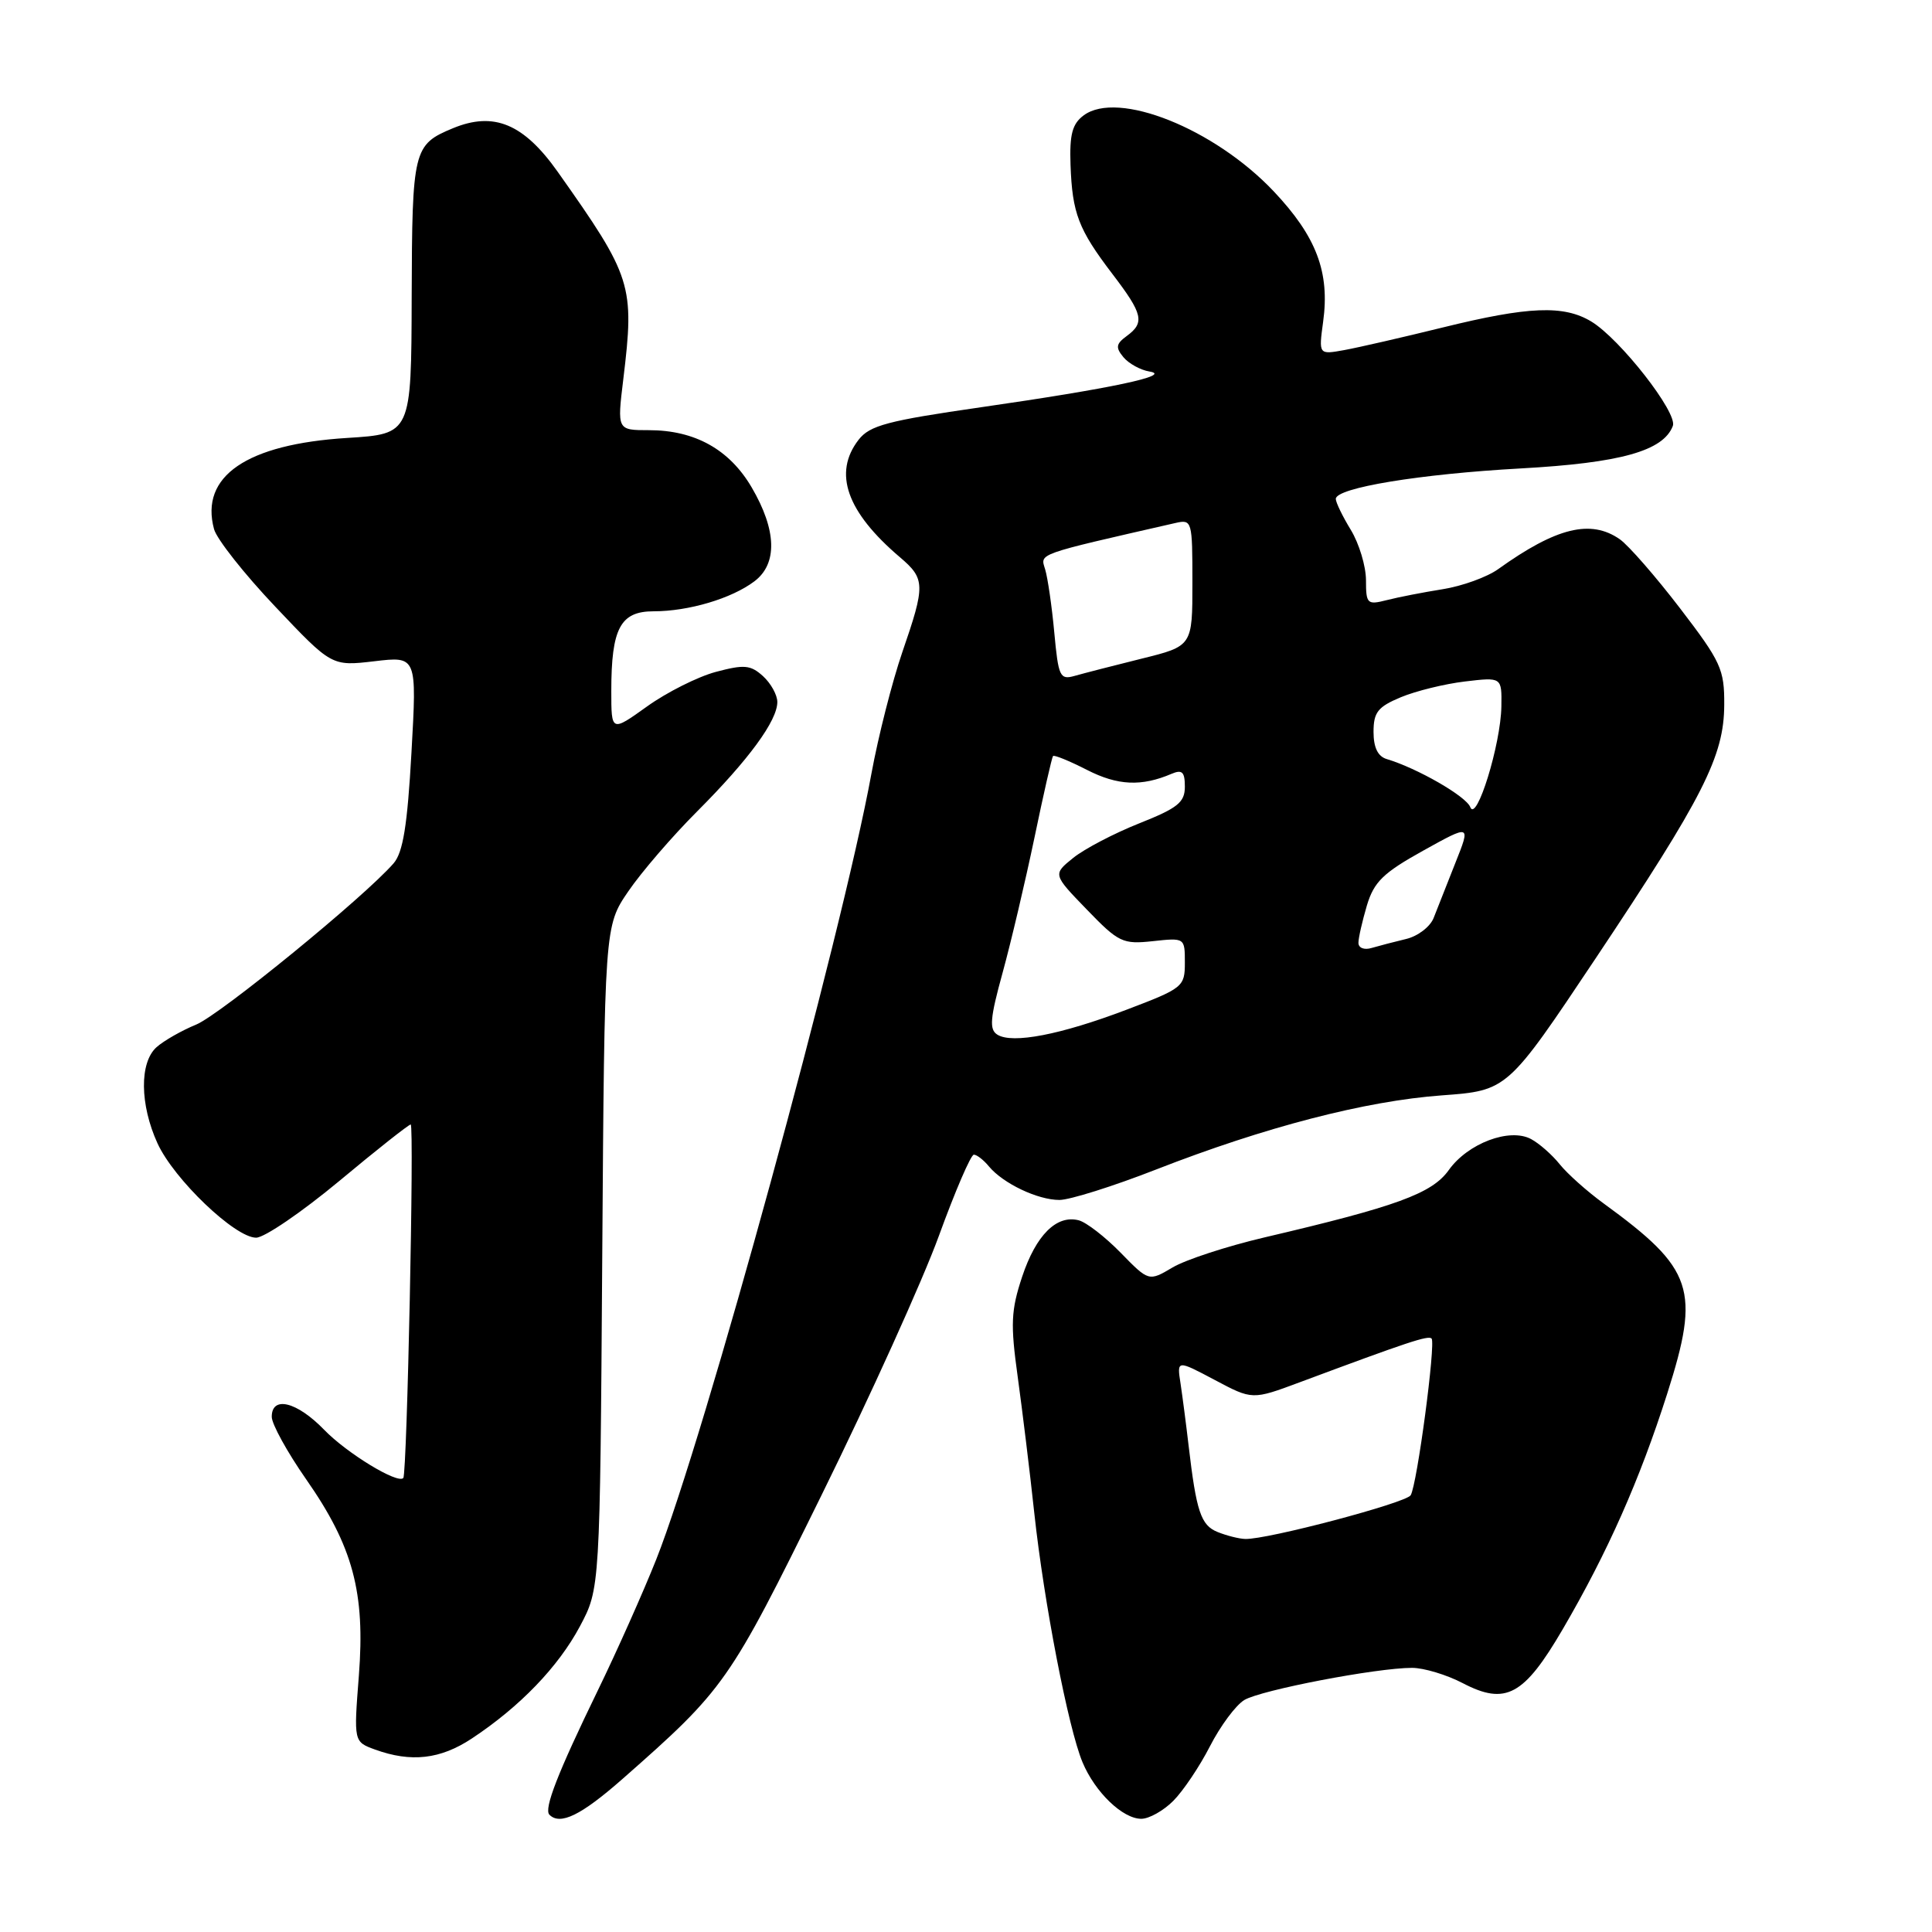<?xml version="1.0" encoding="UTF-8" standalone="no"?>
<!DOCTYPE svg PUBLIC "-//W3C//DTD SVG 1.1//EN" "http://www.w3.org/Graphics/SVG/1.1/DTD/svg11.dtd" >
<svg xmlns="http://www.w3.org/2000/svg" xmlns:xlink="http://www.w3.org/1999/xlink" version="1.1" viewBox="0 0 256 256">
 <g >
 <path fill="currentColor"
d=" M 82.46 235.74 C 96.06 223.77 96.59 223.01 108.86 198.11 C 115.26 185.12 122.26 169.66 124.41 163.75 C 126.56 157.84 128.64 153.00 129.04 153.00 C 129.43 153.00 130.34 153.70 131.05 154.57 C 132.93 156.82 137.50 159.00 140.38 159.00 C 141.74 159.00 147.50 157.19 153.18 154.97 C 167.60 149.34 180.92 145.88 191.08 145.14 C 199.74 144.50 199.74 144.50 211.41 127.02 C 225.71 105.59 228.44 100.21 228.47 93.40 C 228.50 88.69 228.04 87.69 222.62 80.61 C 219.38 76.38 215.79 72.27 214.64 71.46 C 210.79 68.77 206.22 69.89 198.52 75.41 C 197.06 76.46 193.76 77.66 191.18 78.07 C 188.61 78.48 185.26 79.13 183.75 79.52 C 181.16 80.18 181.00 80.02 181.00 76.86 C 180.99 75.01 180.09 72.03 179.00 70.23 C 177.90 68.43 177.00 66.57 177.00 66.11 C 177.00 64.64 188.11 62.81 201.50 62.07 C 214.71 61.34 220.39 59.76 221.66 56.44 C 222.33 54.71 214.67 44.91 210.85 42.60 C 207.20 40.40 202.53 40.59 191.18 43.39 C 185.86 44.70 179.98 46.05 178.11 46.39 C 174.73 47.00 174.73 47.00 175.32 42.65 C 176.23 36.07 174.43 31.34 168.77 25.35 C 160.90 17.03 148.11 11.92 143.59 15.29 C 142.08 16.41 141.71 17.82 141.85 21.84 C 142.08 28.27 142.90 30.40 147.39 36.29 C 151.46 41.62 151.72 42.75 149.29 44.53 C 147.87 45.57 147.80 46.05 148.86 47.33 C 149.57 48.18 151.13 49.04 152.32 49.23 C 155.45 49.74 147.23 51.48 130.00 53.96 C 117.59 55.75 115.25 56.37 113.77 58.27 C 110.36 62.67 112.18 67.83 119.25 73.84 C 122.61 76.70 122.63 77.52 119.56 86.42 C 118.22 90.32 116.38 97.55 115.47 102.50 C 111.53 124.06 93.30 190.64 86.96 206.62 C 85.24 210.95 81.75 218.78 79.21 224.00 C 73.89 234.94 72.04 239.70 72.80 240.46 C 74.23 241.90 77.01 240.53 82.46 235.74 Z  M 155.46 238.63 C 156.77 237.32 158.96 234.06 160.33 231.38 C 161.71 228.69 163.75 225.94 164.88 225.26 C 167.08 223.94 182.39 221.00 187.10 221.00 C 188.66 221.00 191.69 221.91 193.83 223.03 C 199.51 225.99 201.93 224.68 207.07 215.88 C 213.01 205.71 217.28 196.07 220.91 184.68 C 225.32 170.83 224.43 168.16 212.50 159.47 C 210.30 157.87 207.68 155.53 206.67 154.27 C 205.67 153.02 203.96 151.51 202.87 150.93 C 200.03 149.41 194.50 151.49 191.97 155.04 C 189.76 158.15 185.04 159.87 167.52 163.97 C 162.59 165.13 157.12 166.91 155.38 167.94 C 152.22 169.81 152.22 169.81 148.49 165.99 C 146.44 163.89 143.94 161.96 142.95 161.70 C 140.01 160.93 137.28 163.64 135.44 169.17 C 133.96 173.63 133.88 175.44 134.85 182.42 C 135.46 186.86 136.46 195.00 137.05 200.50 C 138.33 212.33 141.55 229.00 143.44 233.51 C 145.10 237.48 148.76 241.00 151.23 241.00 C 152.26 241.00 154.16 239.93 155.46 238.63 Z  M 62.52 230.36 C 68.90 226.14 73.97 220.87 76.84 215.50 C 79.50 210.50 79.50 210.50 79.80 166.61 C 80.10 122.72 80.10 122.72 83.25 118.11 C 84.98 115.57 89.09 110.80 92.39 107.50 C 99.22 100.66 103.00 95.49 103.00 93.02 C 103.00 92.08 102.14 90.54 101.10 89.59 C 99.45 88.10 98.61 88.03 94.85 89.03 C 92.46 89.67 88.36 91.73 85.75 93.60 C 81.00 97.00 81.00 97.00 81.00 91.56 C 81.00 83.25 82.20 81.00 86.61 81.00 C 91.25 81.00 96.94 79.31 99.96 77.03 C 103.05 74.70 102.92 70.25 99.60 64.58 C 96.65 59.55 92.07 57.00 85.98 57.00 C 81.77 57.00 81.77 57.00 82.59 50.25 C 84.10 37.78 83.76 36.71 73.91 22.78 C 69.39 16.39 65.44 14.75 60.02 16.99 C 54.76 19.17 54.61 19.80 54.55 39.34 C 54.50 57.50 54.50 57.50 46.00 58.03 C 32.67 58.86 26.47 63.10 28.36 70.11 C 28.71 71.42 32.36 76.05 36.48 80.39 C 43.95 88.28 43.95 88.28 49.60 87.62 C 55.24 86.95 55.24 86.95 54.52 99.73 C 53.98 109.40 53.40 112.96 52.15 114.40 C 48.26 118.87 29.20 134.43 26.00 135.76 C 24.07 136.55 21.71 137.90 20.75 138.75 C 18.47 140.78 18.52 146.35 20.87 151.50 C 23.05 156.26 31.14 164.00 33.94 164.00 C 35.03 164.00 39.98 160.62 44.94 156.50 C 49.89 152.37 54.16 149.00 54.42 149.00 C 54.90 149.00 53.94 195.24 53.44 195.84 C 52.73 196.68 45.98 192.58 42.96 189.46 C 39.34 185.72 35.99 184.90 36.01 187.75 C 36.02 188.71 38.06 192.42 40.55 195.99 C 46.77 204.90 48.41 211.00 47.55 222.05 C 46.87 230.79 46.87 230.79 49.68 231.82 C 54.48 233.56 58.35 233.12 62.52 230.36 Z  M 132.16 137.10 C 131.06 136.42 131.18 134.95 132.85 128.89 C 133.97 124.82 135.86 116.78 137.07 111.00 C 138.27 105.22 139.38 100.36 139.53 100.18 C 139.68 100.00 141.71 100.83 144.04 102.02 C 148.11 104.10 151.26 104.24 155.25 102.53 C 156.64 101.94 157.00 102.28 157.00 104.24 C 157.00 106.32 156.06 107.07 150.95 109.10 C 147.63 110.42 143.69 112.48 142.20 113.68 C 139.50 115.86 139.50 115.86 144.00 120.51 C 148.22 124.88 148.76 125.14 152.75 124.71 C 156.99 124.25 157.00 124.26 157.00 127.55 C 157.00 130.75 156.76 130.95 149.25 133.80 C 140.54 137.11 134.15 138.34 132.16 137.10 Z  M 180.00 124.93 C 180.00 124.27 180.51 122.05 181.12 119.98 C 182.06 116.85 183.28 115.66 188.57 112.72 C 194.89 109.21 194.89 109.21 192.84 114.35 C 191.72 117.18 190.42 120.46 189.97 121.62 C 189.52 122.79 187.88 124.05 186.32 124.42 C 184.77 124.79 182.71 125.33 181.75 125.61 C 180.77 125.91 180.00 125.61 180.00 124.93 Z  M 194.82 106.95 C 194.26 105.50 187.79 101.79 183.75 100.58 C 182.57 100.23 182.00 99.05 182.00 96.98 C 182.00 94.38 182.57 93.66 185.61 92.39 C 187.60 91.56 191.42 90.62 194.11 90.30 C 199.00 89.72 199.00 89.72 198.94 93.61 C 198.86 98.64 195.64 109.06 194.82 106.95 Z  M 139.70 83.83 C 139.38 80.35 138.83 76.58 138.49 75.45 C 137.84 73.30 137.09 73.56 155.75 69.30 C 157.95 68.80 158.00 68.99 158.00 77.20 C 158.00 85.61 158.00 85.61 151.25 87.28 C 147.54 88.20 143.55 89.23 142.39 89.56 C 140.45 90.11 140.24 89.67 139.70 83.83 Z  M 161.34 203.00 C 159.12 202.11 158.52 200.30 157.49 191.50 C 157.17 188.75 156.69 185.08 156.43 183.34 C 155.94 180.19 155.94 180.19 160.94 182.84 C 165.94 185.50 165.94 185.50 172.22 183.16 C 186.59 177.80 189.25 176.92 189.69 177.36 C 190.27 177.94 187.77 196.76 186.92 198.13 C 186.29 199.15 167.88 204.02 165.00 203.92 C 164.18 203.90 162.53 203.48 161.34 203.00 Z "/>
</g>
</svg>